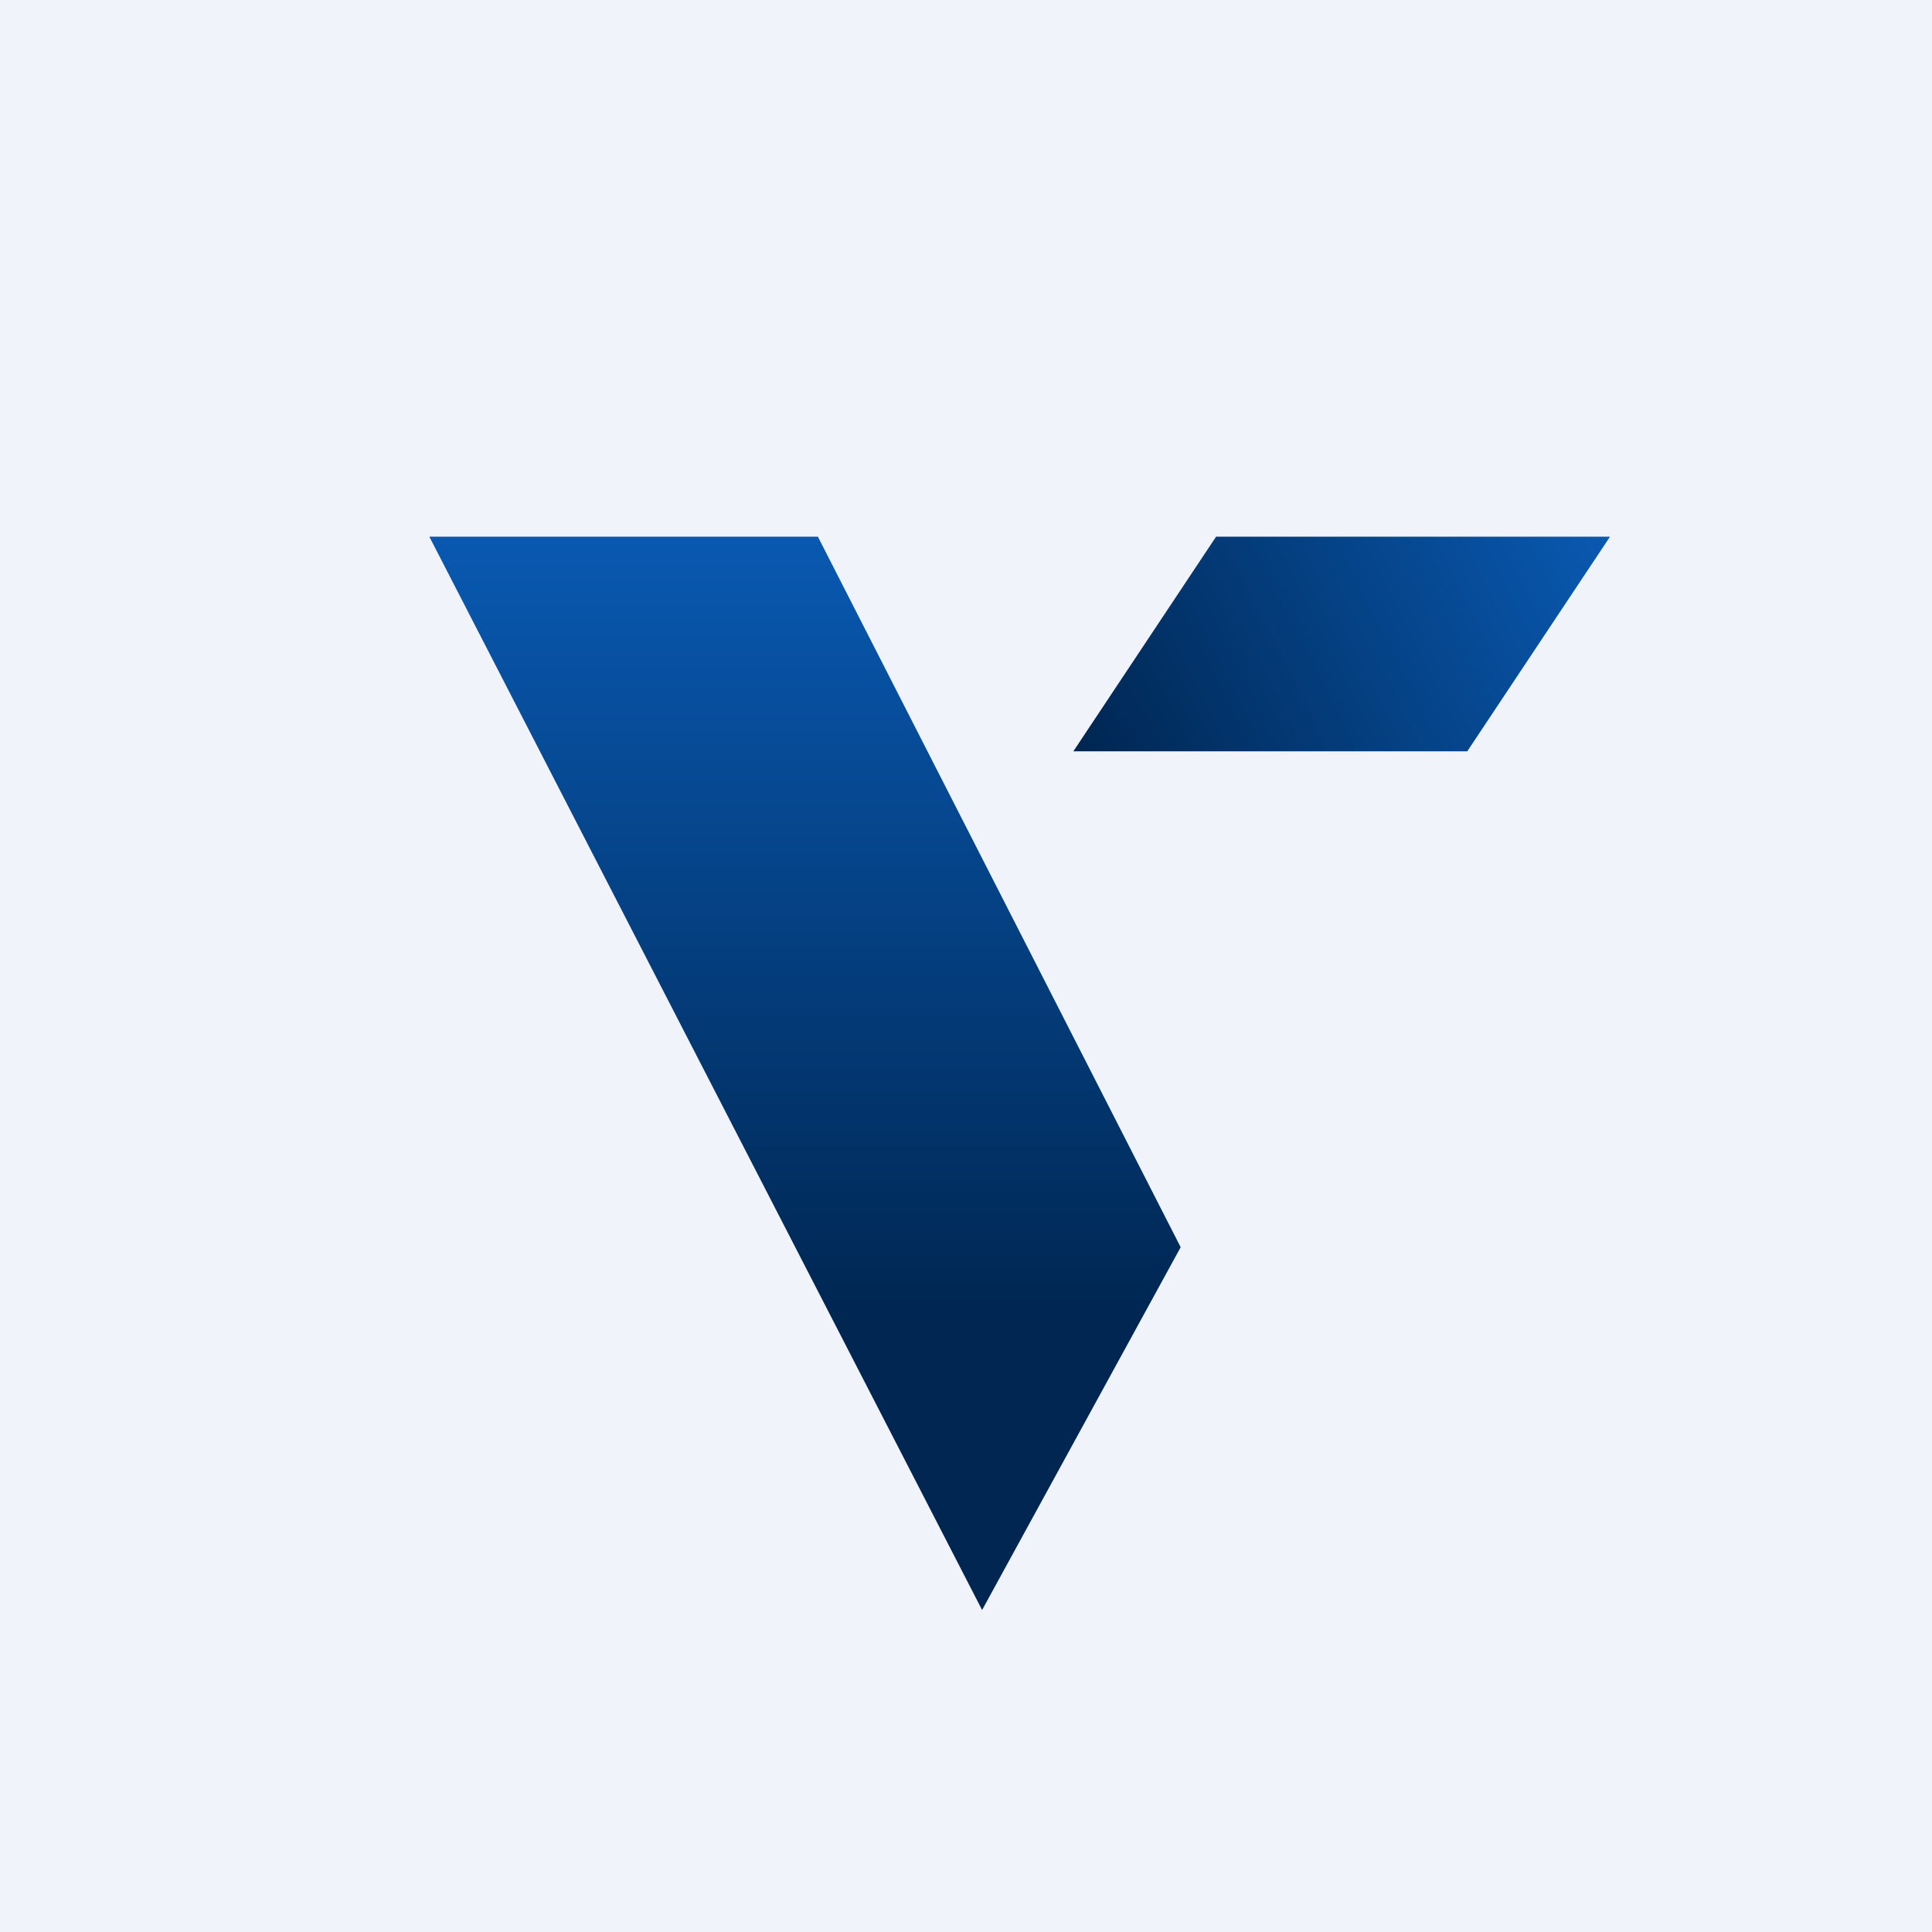 <!-- by TradingView --><svg width="18" height="18" viewBox="0 0 18 18" xmlns="http://www.w3.org/2000/svg"><path fill="#F0F3FA" d="M0 0h18v18H0z"/><path d="M11.33 5H15l-1.33 2H10l1.33-2Z" fill="url(#a)"/><path d="M7.62 5H4l5.15 10L11 11.62 7.62 5Z" fill="url(#b)"/><defs><linearGradient id="a" x1="14.96" y1="5" x2="10.2" y2="7.39" gradientUnits="userSpaceOnUse"><stop stop-color="#0959B1"/><stop offset="1" stop-color="#002651"/></linearGradient><linearGradient id="b" x1="7.48" y1="5" x2="7.48" y2="14.78" gradientUnits="userSpaceOnUse"><stop stop-color="#0959B1"/><stop offset=".75" stop-color="#002651"/></linearGradient></defs></svg>